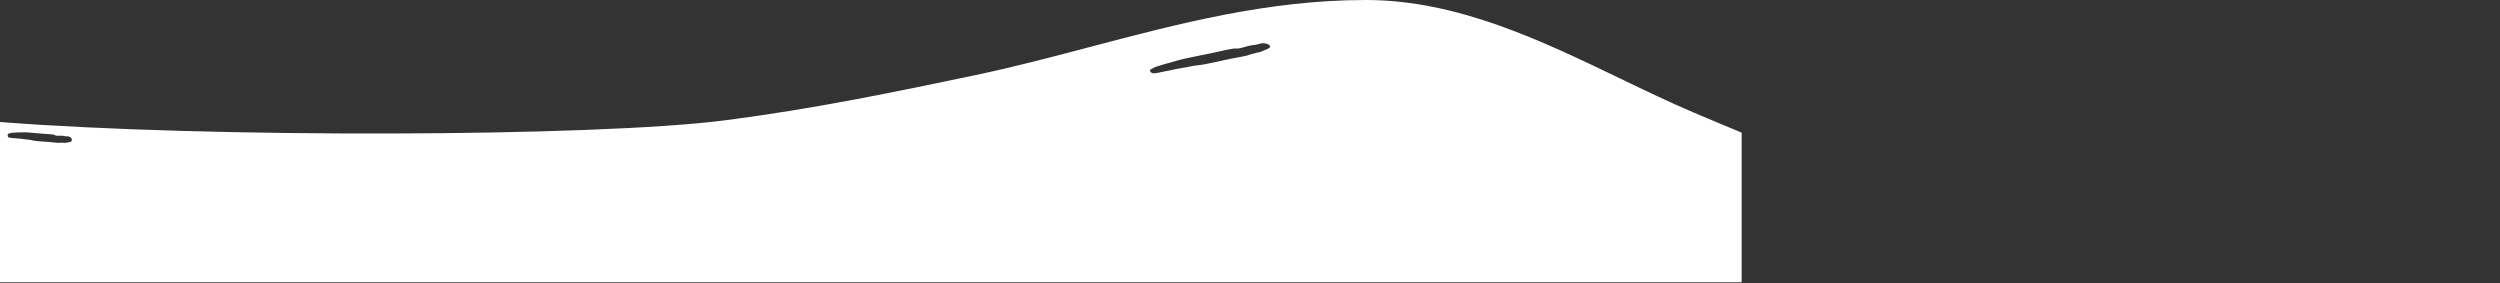 <svg xmlns="http://www.w3.org/2000/svg" xmlns:xlink="http://www.w3.org/1999/xlink" width="882" height="100" viewBox="0 0 882 100" version="1.1"><rect x="0" y="0" width="882" height="100" fill="#333333" stroke="none"/><g id="surface1"><path style=" stroke:none;fill-rule:evenodd;fill:rgb(100%,100%,100%);fill-opacity:1;" d="M 0 43.047 C 73.223 48.758 209.922 48.336 255.652 42.465 C 287.438 38.383 316.266 32.34 344.312 26.461 C 357.719 23.648 371.047 20.133 384.473 16.59 C 415.652 8.367 447.363 0 481.867 0 C 514.086 0 543.742 14.285 571.59 27.695 C 580.391 31.934 589.012 36.086 597.473 39.672 L 597.484 39.676 L 597.492 39.68 C 603.25 42.121 608.906 44.516 614.461 46.793 L 614.461 99.59 L 0 99.59 Z M 447.93 16.027 C 448.668 16.793 447.02 17.398 445.668 17.895 L 445.648 17.902 C 445.191 18.07 444.922 18.188 444.723 18.273 C 444.336 18.438 444.223 18.488 443.504 18.578 C 443.371 18.594 443.043 18.691 442.727 18.781 C 442.43 18.867 442.141 18.949 442.039 18.961 C 441.488 19.027 441.074 19.199 440.711 19.348 C 440.488 19.441 440.281 19.527 440.074 19.574 C 438.742 19.879 437.402 20.129 436.168 20.355 L 436.02 20.383 C 434.711 20.625 433.52 20.848 432.371 21.117 C 430.16 21.641 427.938 22.09 425.781 22.52 L 425.117 22.652 C 424.199 22.836 423.418 22.926 422.656 23.012 C 421.805 23.113 420.973 23.207 419.992 23.426 C 418.758 23.703 417.762 23.867 416.777 24.031 C 415.66 24.215 414.562 24.398 413.156 24.738 C 412.801 24.82 411.961 24.984 411.121 25.148 L 411.117 25.148 C 410.285 25.312 409.449 25.473 409.098 25.559 C 407.633 25.91 406.359 26.129 405.875 25.281 C 405.539 24.699 405.648 24.645 406.234 24.352 C 406.508 24.215 406.883 24.027 407.363 23.711 C 407.703 23.629 408.523 23.363 409.34 23.098 C 410.156 22.828 410.973 22.562 411.32 22.48 C 412.562 22.184 413.469 21.91 414.352 21.645 C 415.359 21.344 416.344 21.047 417.785 20.727 C 419.758 20.285 421.75 19.891 423.68 19.504 L 424.344 19.371 C 426.5 18.941 428.586 18.52 430.625 18.039 C 432.02 17.711 433.422 17.449 434.707 17.211 L 434.785 17.199 C 435.422 17.078 435.793 17.102 436.145 17.121 C 436.504 17.141 436.844 17.16 437.418 17.027 C 437.809 16.938 438.363 16.781 438.945 16.621 C 439.918 16.348 440.977 16.051 441.539 15.984 L 441.668 15.969 C 441.797 15.953 441.914 15.938 442.027 15.922 C 443.152 15.781 443.762 15.664 444.125 15.531 C 445.48 15.031 447.184 15.254 447.93 16.027 Z M 23.754 50.277 C 24.539 50.168 25.492 50.039 25.355 49.289 C 25.219 48.531 24.469 48.008 23.68 48.113 C 23.473 48.141 23.148 48.105 22.57 47.984 C 22.496 47.969 22.41 47.949 22.324 47.93 L 22.32 47.93 C 22.031 47.867 21.445 47.879 20.906 47.887 C 20.582 47.895 20.277 47.898 20.062 47.891 C 19.75 47.875 19.598 47.789 19.43 47.699 C 19.27 47.609 19.098 47.516 18.762 47.477 L 18.719 47.473 C 18.039 47.391 17.301 47.301 16.543 47.27 C 15.434 47.223 14.32 47.121 13.172 47.008 L 12.82 46.973 C 11.789 46.871 10.73 46.77 9.664 46.703 C 8.891 46.656 8.336 46.68 7.773 46.707 C 7.273 46.73 6.77 46.754 6.09 46.73 C 5.902 46.723 5.438 46.762 4.977 46.797 C 4.512 46.836 4.047 46.875 3.859 46.867 C 3.543 47.012 3.312 47.082 3.145 47.133 C 2.781 47.242 2.715 47.262 2.711 47.781 C 2.703 48.547 3.371 48.637 4.172 48.668 C 4.363 48.676 4.805 48.723 5.246 48.766 C 5.695 48.812 6.141 48.859 6.332 48.867 C 7.102 48.895 7.676 48.98 8.258 49.07 C 8.773 49.145 9.297 49.223 9.961 49.266 C 10.492 49.297 10.914 49.395 11.348 49.492 C 11.734 49.582 12.133 49.672 12.621 49.723 L 12.973 49.758 C 14.125 49.867 15.309 49.98 16.508 50.031 C 17.133 50.059 17.766 50.129 18.457 50.215 L 18.535 50.223 C 19.188 50.301 19.895 50.387 20.617 50.422 C 20.727 50.43 20.852 50.406 20.984 50.379 C 21.199 50.34 21.441 50.293 21.723 50.352 C 21.777 50.363 21.938 50.359 22.102 50.355 C 22.281 50.352 22.461 50.344 22.531 50.359 C 22.898 50.438 22.965 50.422 23.199 50.371 C 23.316 50.348 23.477 50.312 23.742 50.277 Z M 23.754 50.277 " /></g></svg>